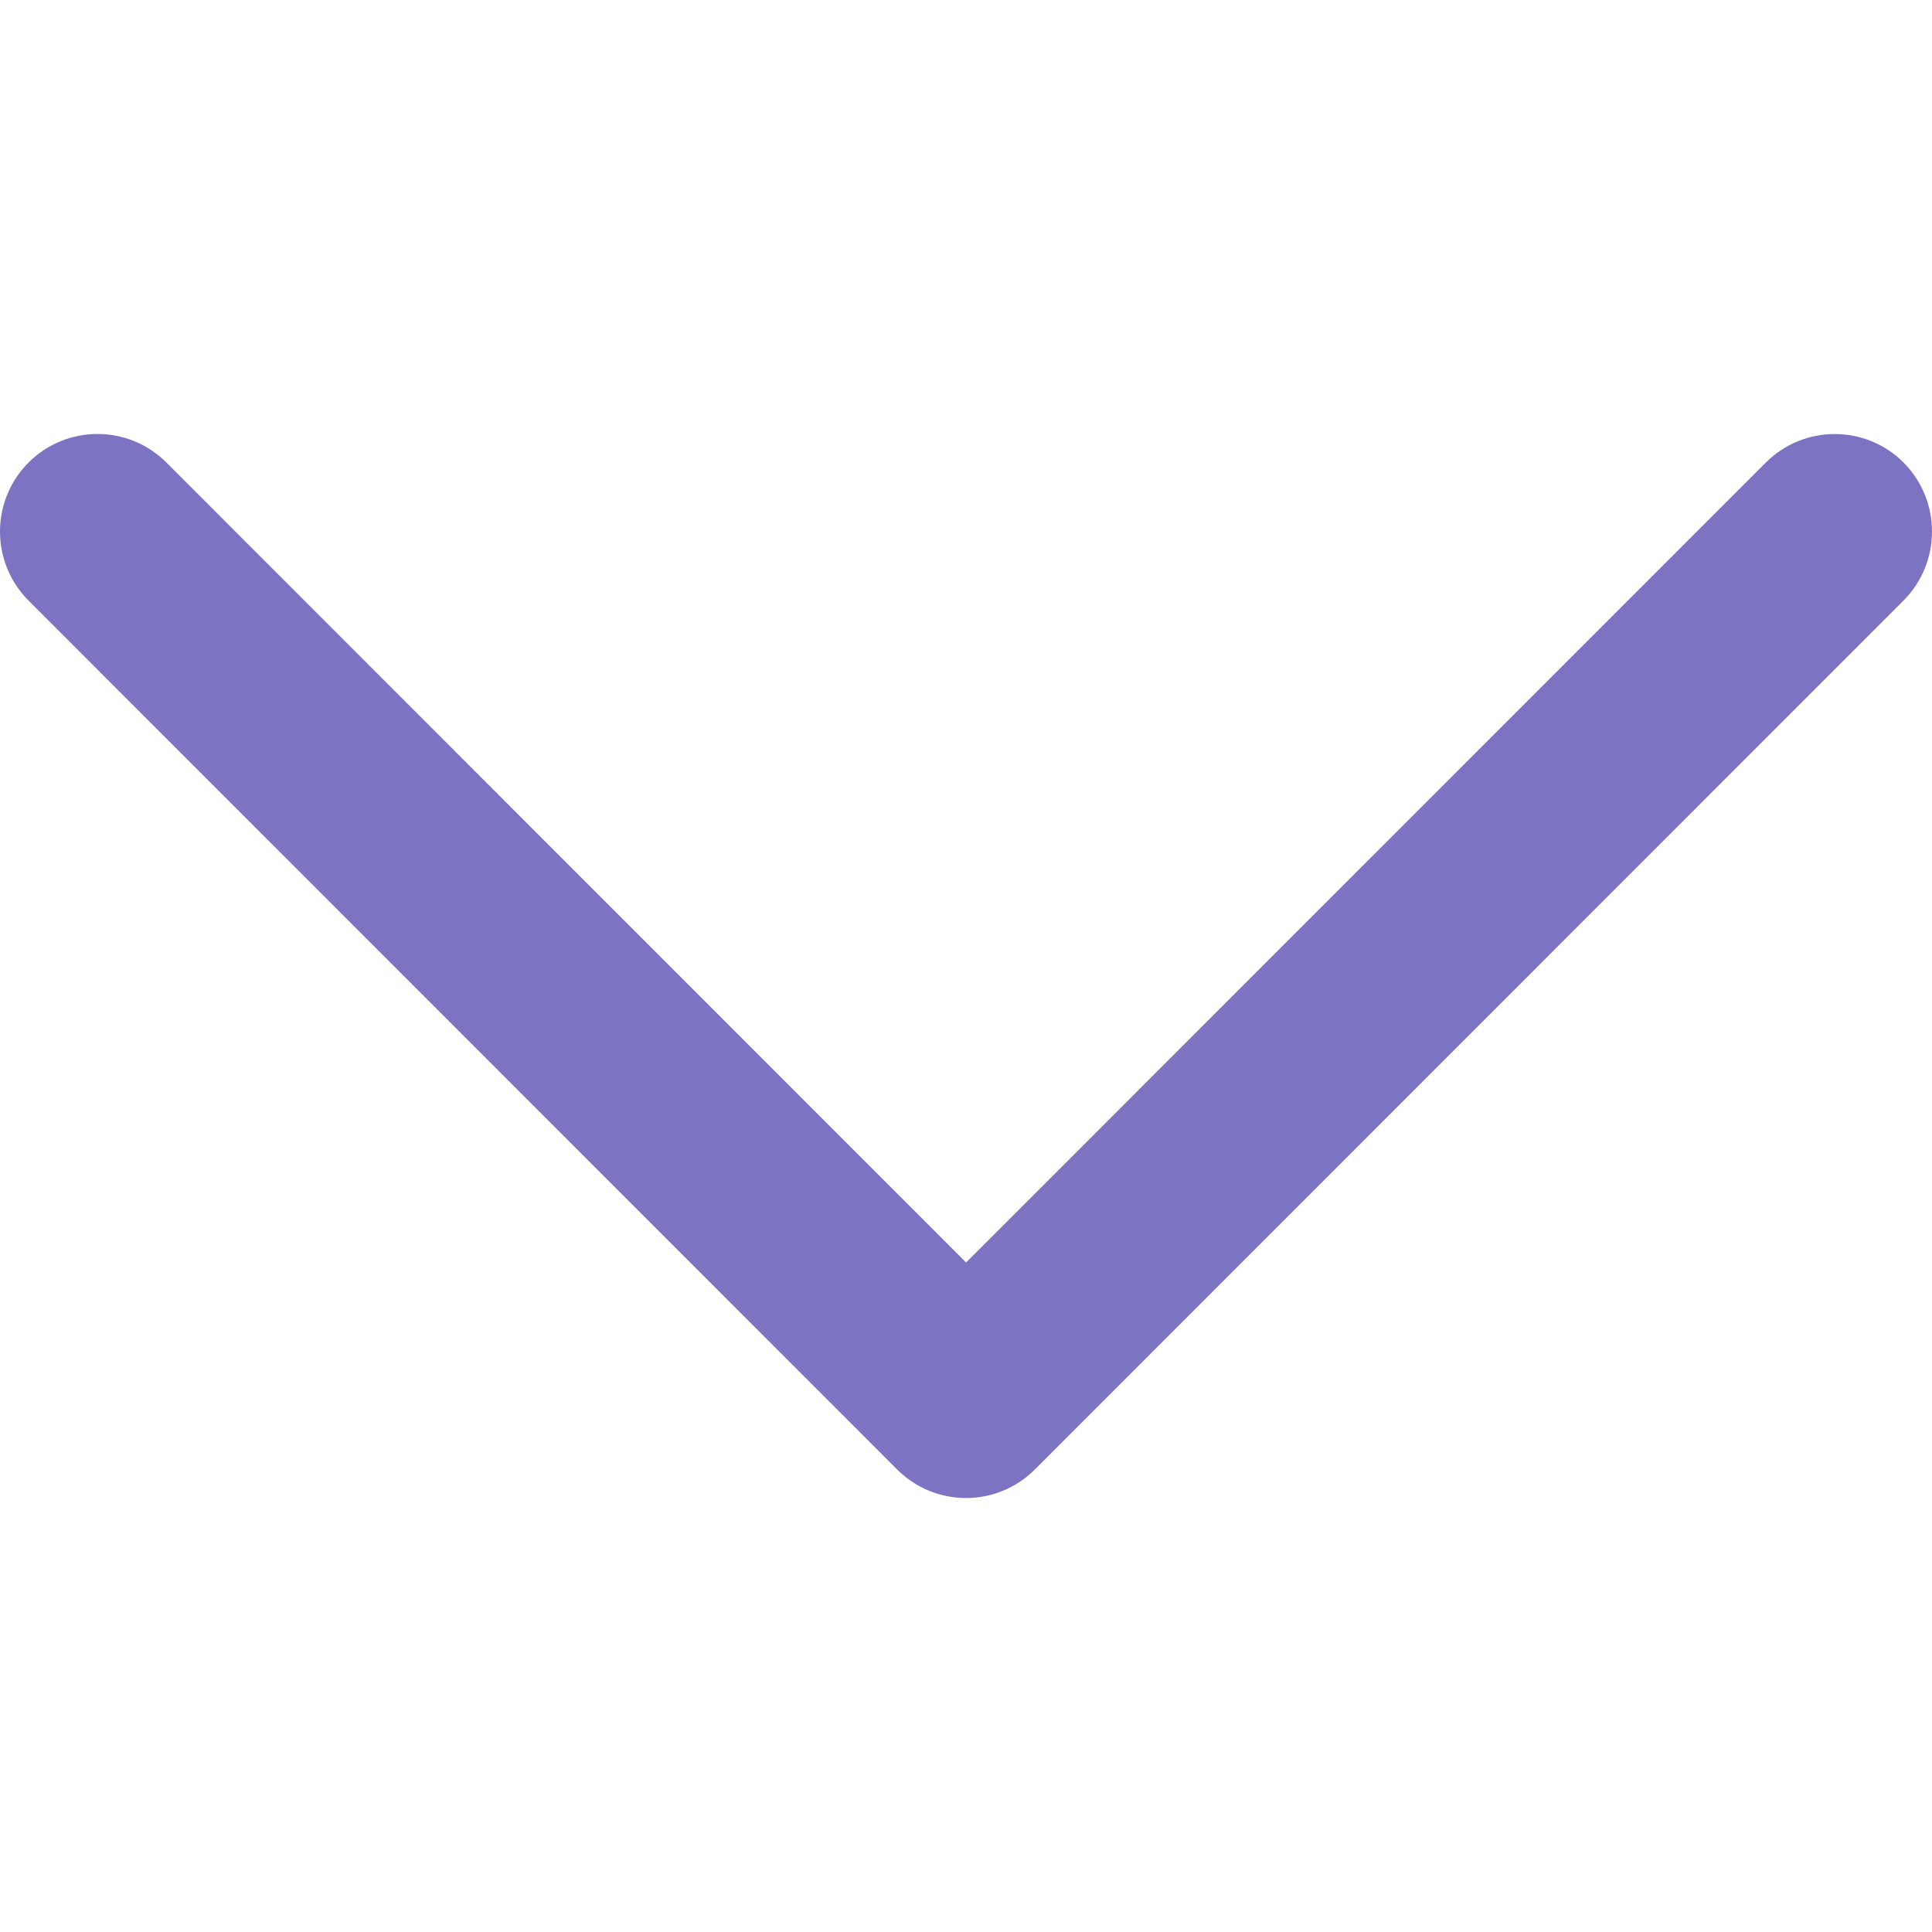 <?xml version="1.0"?>
<svg xmlns="http://www.w3.org/2000/svg" xmlns:xlink="http://www.w3.org/1999/xlink" version="1.1" id="Capa_1" x="0px" y="0px" viewBox="0 0 240.811 240.811" style="enable-background:new 0 0 240.811 240.811;" xml:space="preserve" wtx-context="E41BBCF9-444C-414B-B5B8-D0DB00D08F0A" width="512px" height="512px"><g><g>
	<path id="Expand_More" d="M220.088,57.667l-99.671,99.695L20.746,57.655c-4.752-4.752-12.439-4.752-17.191,0   c-4.74,4.752-4.74,12.451,0,17.203l108.261,108.297l0,0l0,0c4.74,4.752,12.439,4.752,17.179,0L237.256,74.859   c4.74-4.752,4.74-12.463,0-17.215C232.528,52.915,224.828,52.915,220.088,57.667z" data-original="#000000" class="active-path" data-old_color="#000000" fill="#7D73C3"/>
	<g>
	</g>
	<g>
	</g>
	<g>
	</g>
	<g>
	</g>
	<g>
	</g>
	<g>
	</g>
</g></g> </svg>
